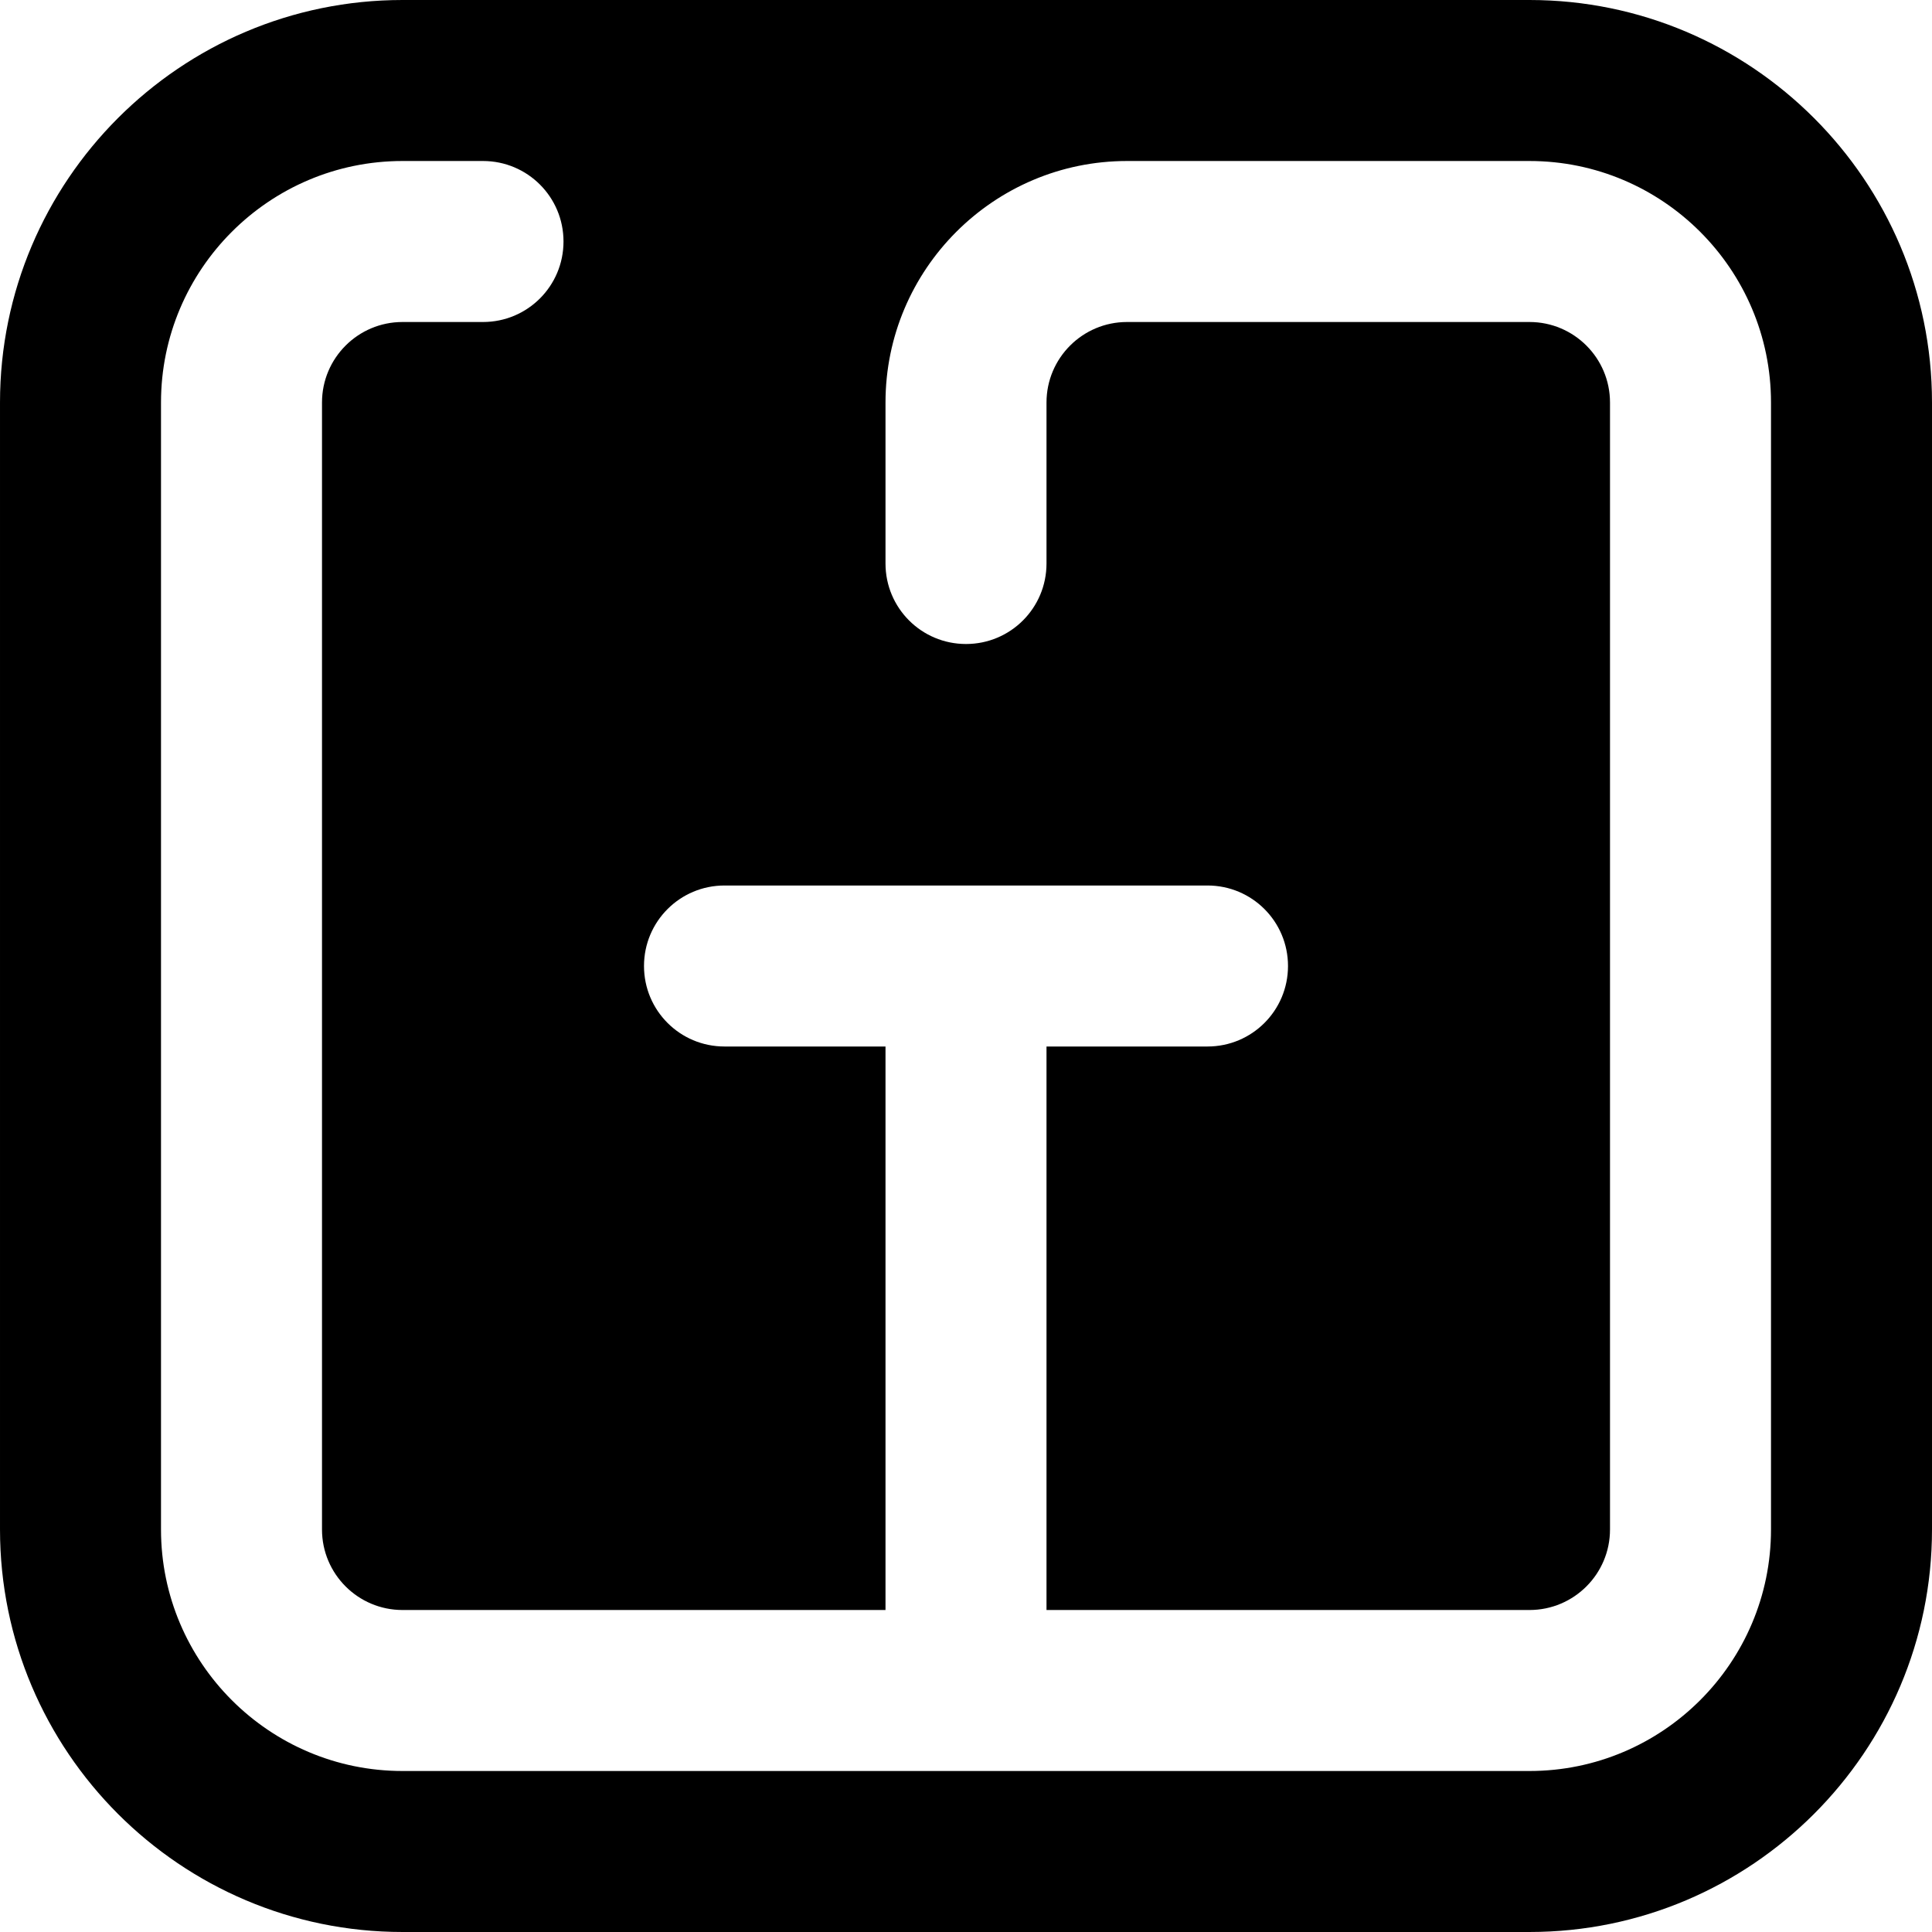 <svg id="Layer_1" viewBox="0 0 24 24" xmlns="http://www.w3.org/2000/svg" data-name="Layer 1"><path d="m19 0h-14c-2.757 0-5 2.243-5 5v14c0 2.757 2.243 5 5 5h14c2.757 0 5-2.243 5-5v-14c0-2.757-2.243-5-5-5zm3 19c0 1.654-1.346 3-3 3h-14c-1.654 0-3-1.346-3-3v-14c0-1.654 1.346-3 3-3h1c.553 0 1 .447 1 1s-.447 1-1 1h-1c-.552 0-1 .448-1 1v14c0 .552.448 1 1 1h6v-7h-2c-.553 0-1-.447-1-1s.447-1 1-1h6c.553 0 1 .447 1 1s-.447 1-1 1h-2v7h6c.552 0 1-.448 1-1v-14c0-.552-.448-1-1-1h-5c-.552 0-1 .448-1 1v2c0 .553-.447 1-1 1s-1-.447-1-1v-2c0-1.654 1.346-3 3-3h5c1.654 0 3 1.346 3 3z"/></svg>